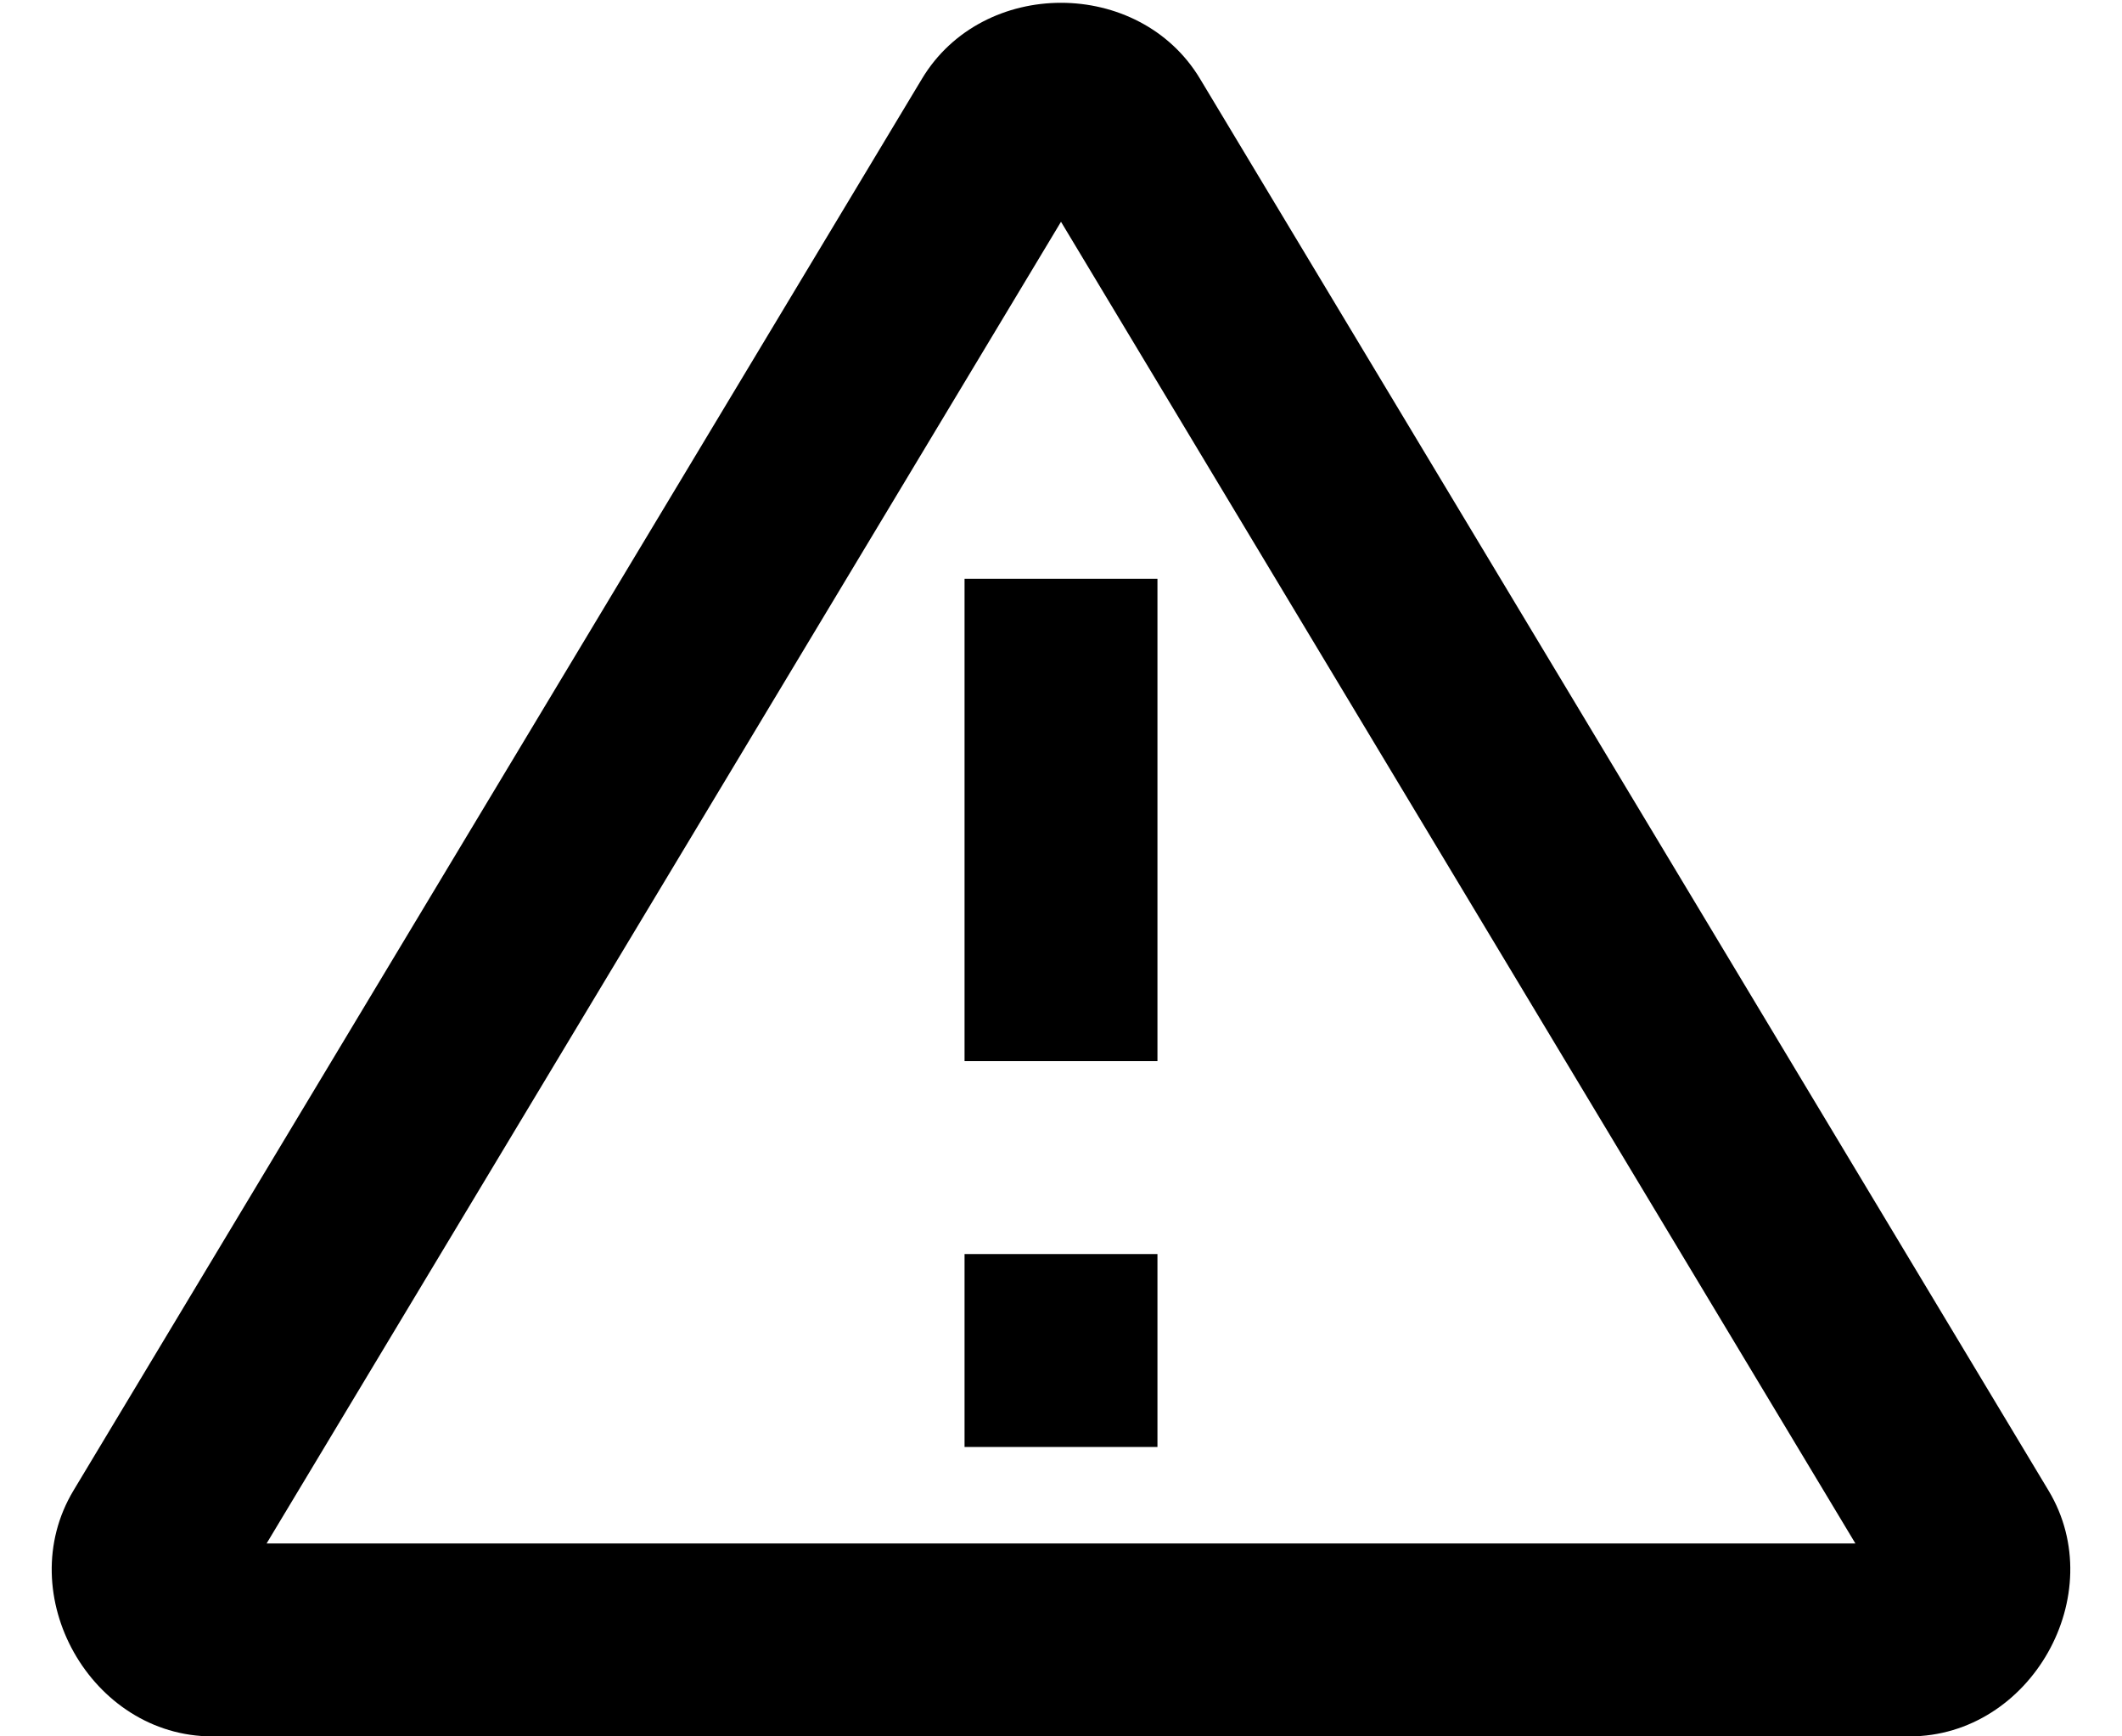 <svg width="22" height="18" viewBox="0 0 22 18" fill="none" xmlns="http://www.w3.org/2000/svg">
<path d="M11 0.029C10.437 0.029 9.874 0.292 9.559 0.816L0.762 15.451C0.114 16.529 0.943 18 2.201 18H19.797C21.055 18 21.887 16.529 21.238 15.451L12.441 0.816C12.126 0.292 11.563 0.029 11 0.029ZM11 2.299L19.236 16H2.764L11 2.299ZM10 6V11H12V6H10ZM10 13V15H12V13H10Z" fill="black"/>
</svg>
